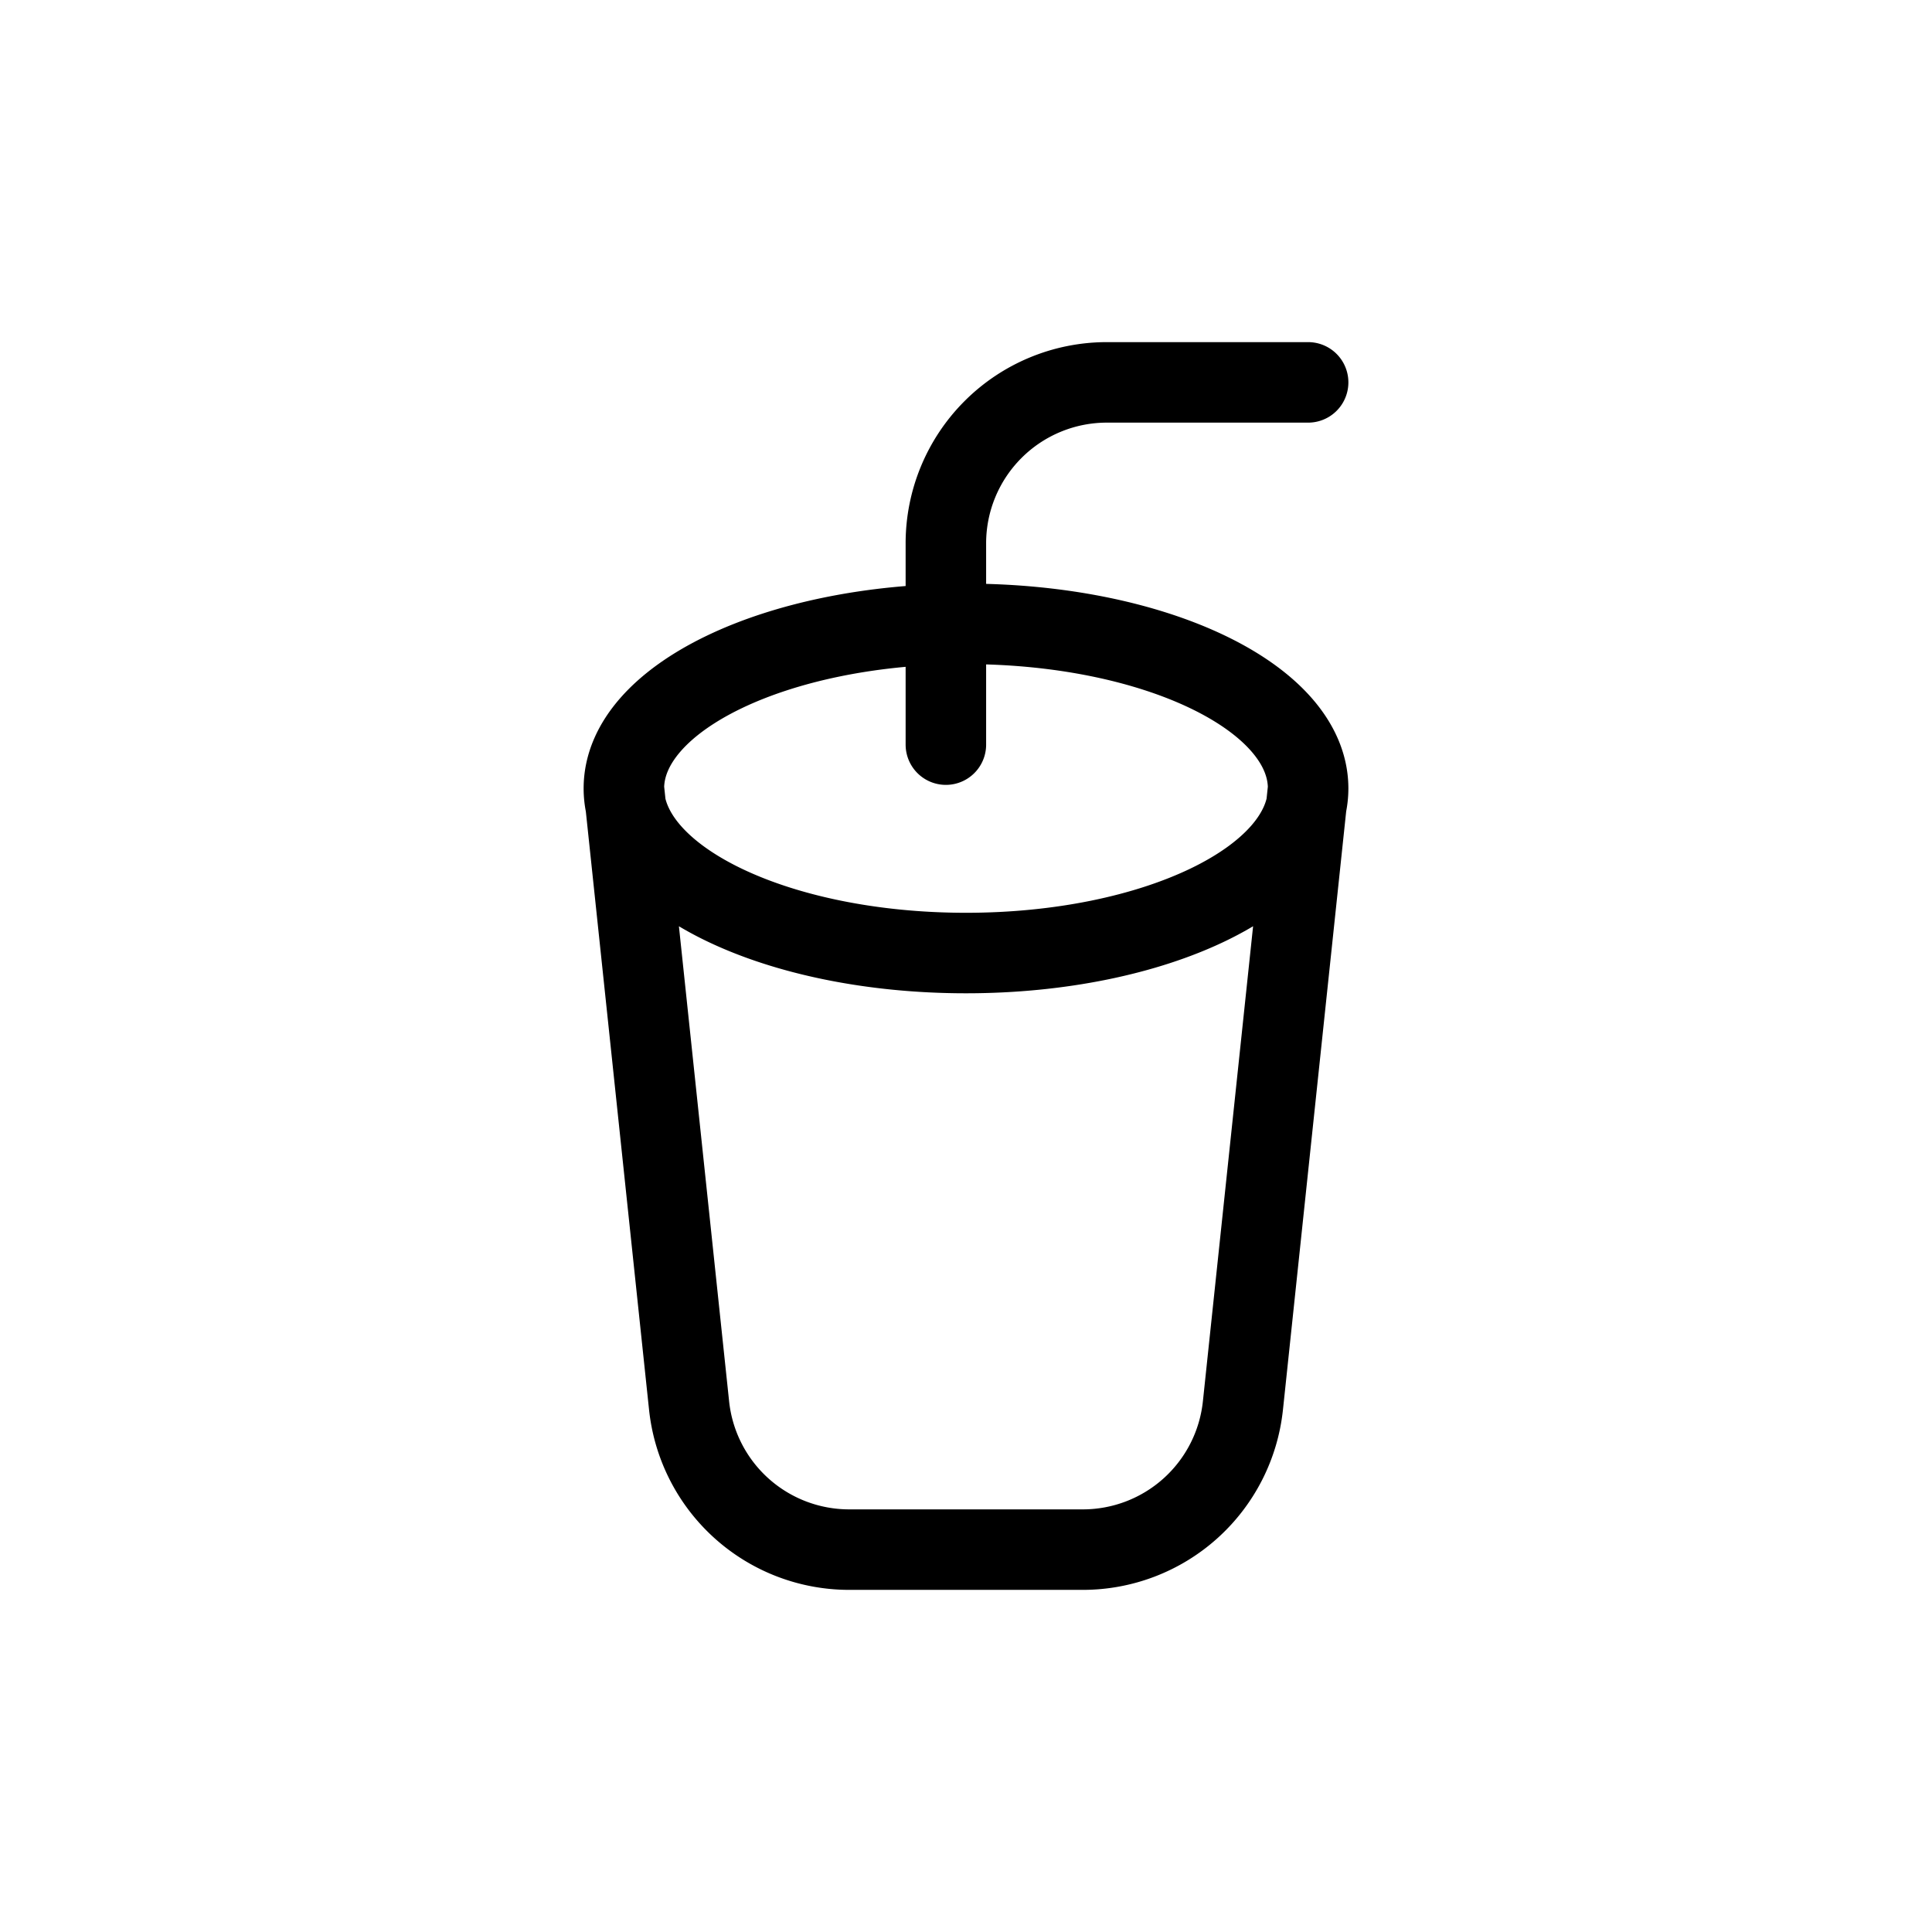 <svg xmlns="http://www.w3.org/2000/svg" width="24" height="24" fill="none" viewBox="0 0 24 24">
  <path stroke="currentColor" stroke-linecap="round" stroke-linejoin="round" d="M16.25 9.794c0 1.13-1.903 2.045-4.25 2.045s-4.25-.915-4.25-2.045m8.5 0c0-1.129-1.903-2.044-4.25-2.044s-4.25.915-4.25 2.044m8.5 0-.81 7.666a2 2 0 0 1-1.99 1.79h-2.9a2 2 0 0 1-1.99-1.79l-.81-7.666m4-.544v-2.5a2 2 0 0 1 2-2h2.5"/>
</svg>
